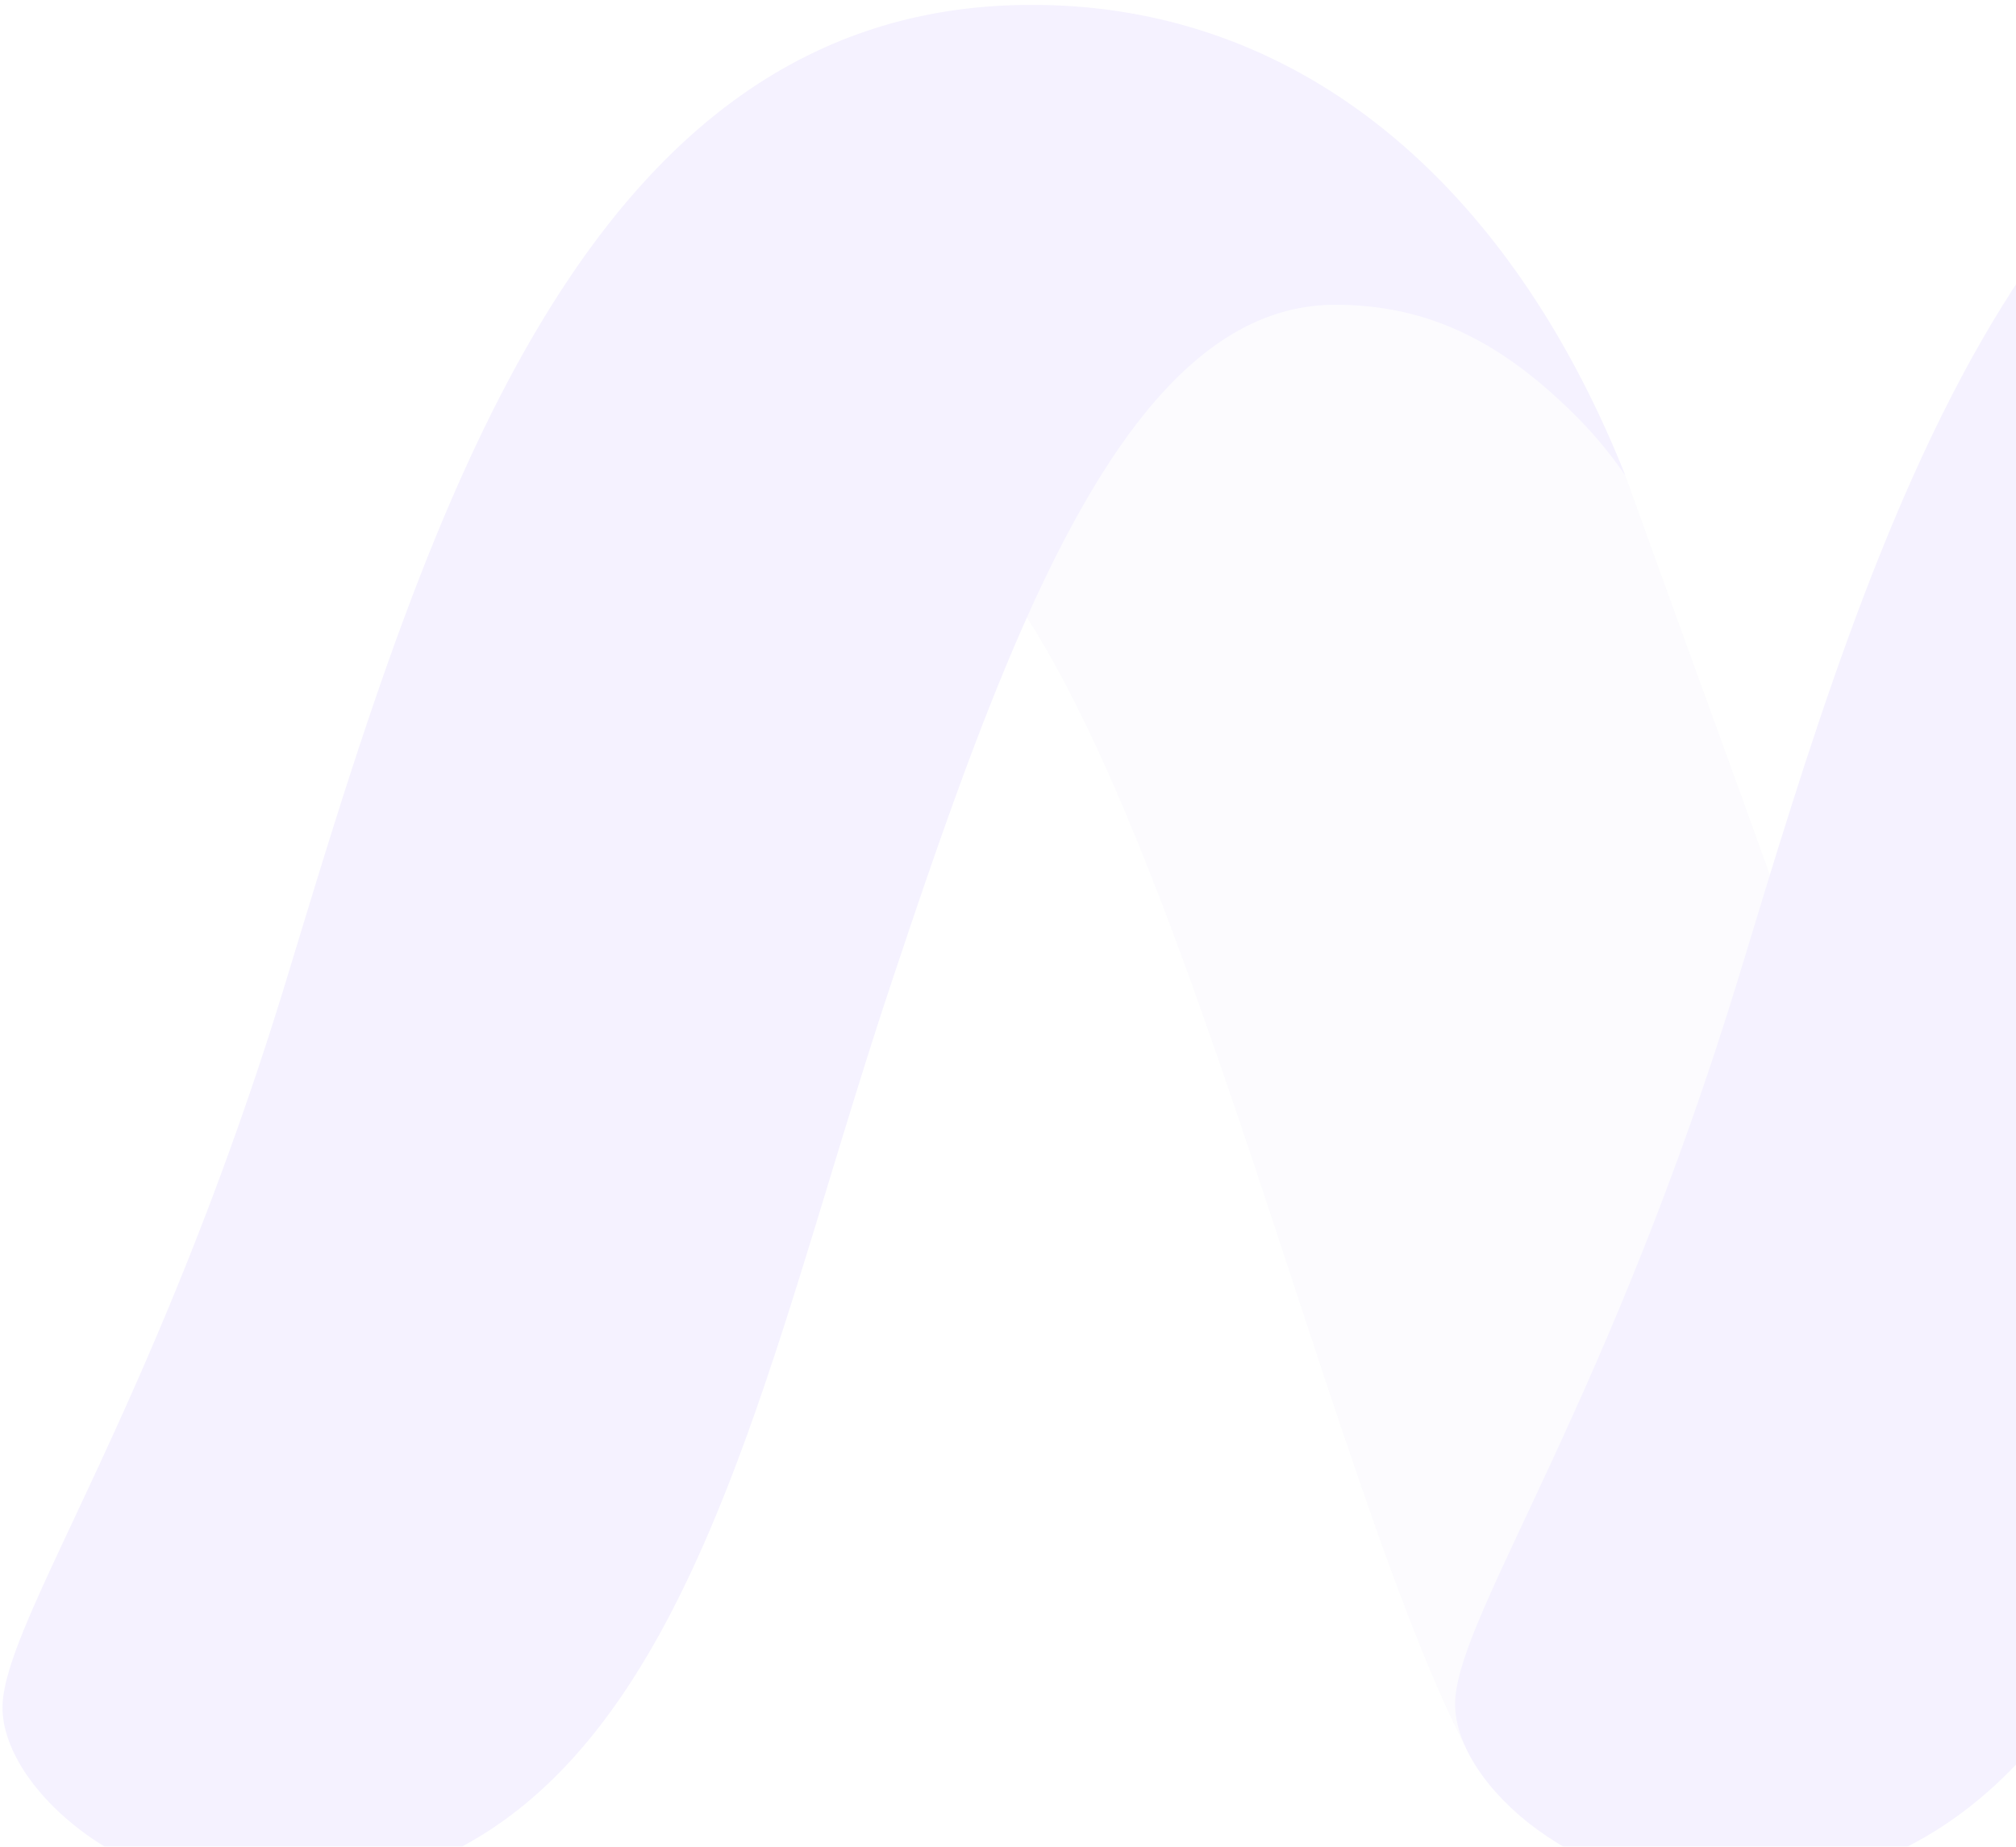 <svg xmlns="http://www.w3.org/2000/svg" xmlns:xlink="http://www.w3.org/1999/xlink" width="358" height="328" viewBox="0 0 358 328">
  <defs>
    <clipPath id="clip-path">
      <rect id="Rectangle_69393" data-name="Rectangle 69393" width="358" height="328" transform="translate(-16726 10218)" fill="#fff" stroke="#505050" stroke-width="1"/>
    </clipPath>
  </defs>
  <g id="Mask_Group_38" data-name="Mask Group 38" transform="translate(16726 -10218)" opacity="0.4" clip-path="url(#clip-path)">
    <g id="Group_89397" data-name="Group 89397" transform="translate(-16725.551 10218.071)" opacity="0.21" style="mix-blend-mode: luminosity;isolation: isolate">
      <path id="Path_100865" data-name="Path 100865" d="M503.13,620.954c8.032,14.692,16.091,32.541,29.188,43.4,17.957,14.9,40.732,18.067,52.386,18.067,50.834,0,79.9-19.494,79.9-58.457,0-24.46-16.99-88.208-84.555-115.7-58.009-23.6,9.72-93.568,9.924-93.568,34.878,0,65.387,24.106,87.85,48.539,51.746,56.28,82.609,140.2,82.609,187.9,0,66.306-66.286,99.826-121.572,99.826-36.036,0-63.005-11.549-84.146-32.69C532.277,695.844,516.376,662.624,503.13,620.954Z" transform="translate(-149.331 -414.553)" fill="#d6d1ed"/>
      <path id="Path_100866" data-name="Path 100866" d="M490.288,487.784C517.462,563.37,533.1,603.21,541.708,640.547c5.418,23.531-22.435,103.537-36.989,74.783-4.506-8.909-34.4,14.3-42.285-.666-29.093-55.305-62.746-222.922-105.249-223.275-1.511,0,78.089-100.1,133.089-3.6Z" transform="translate(-202.081 -403.305)" fill="#d6d1ed"/>
      <path id="Path_100867" data-name="Path 100867" d="M290.286,750.478c71.813,0,84.964-83.882,110.449-160.527C421.7,526.91,442.9,468.44,479.9,468.44c16.895,0,29.855,6.856,42.815,19.821a73.228,73.228,0,0,1,8.74,10.57c-20.843-52.389-58.294-83.773-105.535-83.651-79.791,0-107.536,91.746-132,172.309-22.953,75.584-49.337,113.1-50.63,129.048-1.13,13.9,20.053,33.955,46.981,33.955Z" transform="translate(-243.248 -414.376)" fill="#845fff"/>
      <path id="Path_100868" data-name="Path 100868" d="M723.13,487.508c-.544-.87-20.815-19.644-45.974-19.644-18.175,0-38.908,9.809-56.566,43.275-.857,1.619-1.688,3.252-2.477,4.911-10.129,20.95-19.06,46.784-27.922,73.475-9,27.072-16.459,55.042-25.512,79.91-2.355,6.448-4.792,12.692-7.42,18.651C541.4,724.2,519.6,750.051,479.743,750.051c-26.915,0-48.1-20.038-46.981-33.942,1.293-15.944,27.663-53.45,50.629-129.034C506.6,510.621,535.273,414.237,614.724,414.59c35.477.163,75.529,19.862,108.38,72.945Z" transform="translate(-174.777 -414.589)" fill="#845fff"/>
    </g>
  </g>
</svg>
